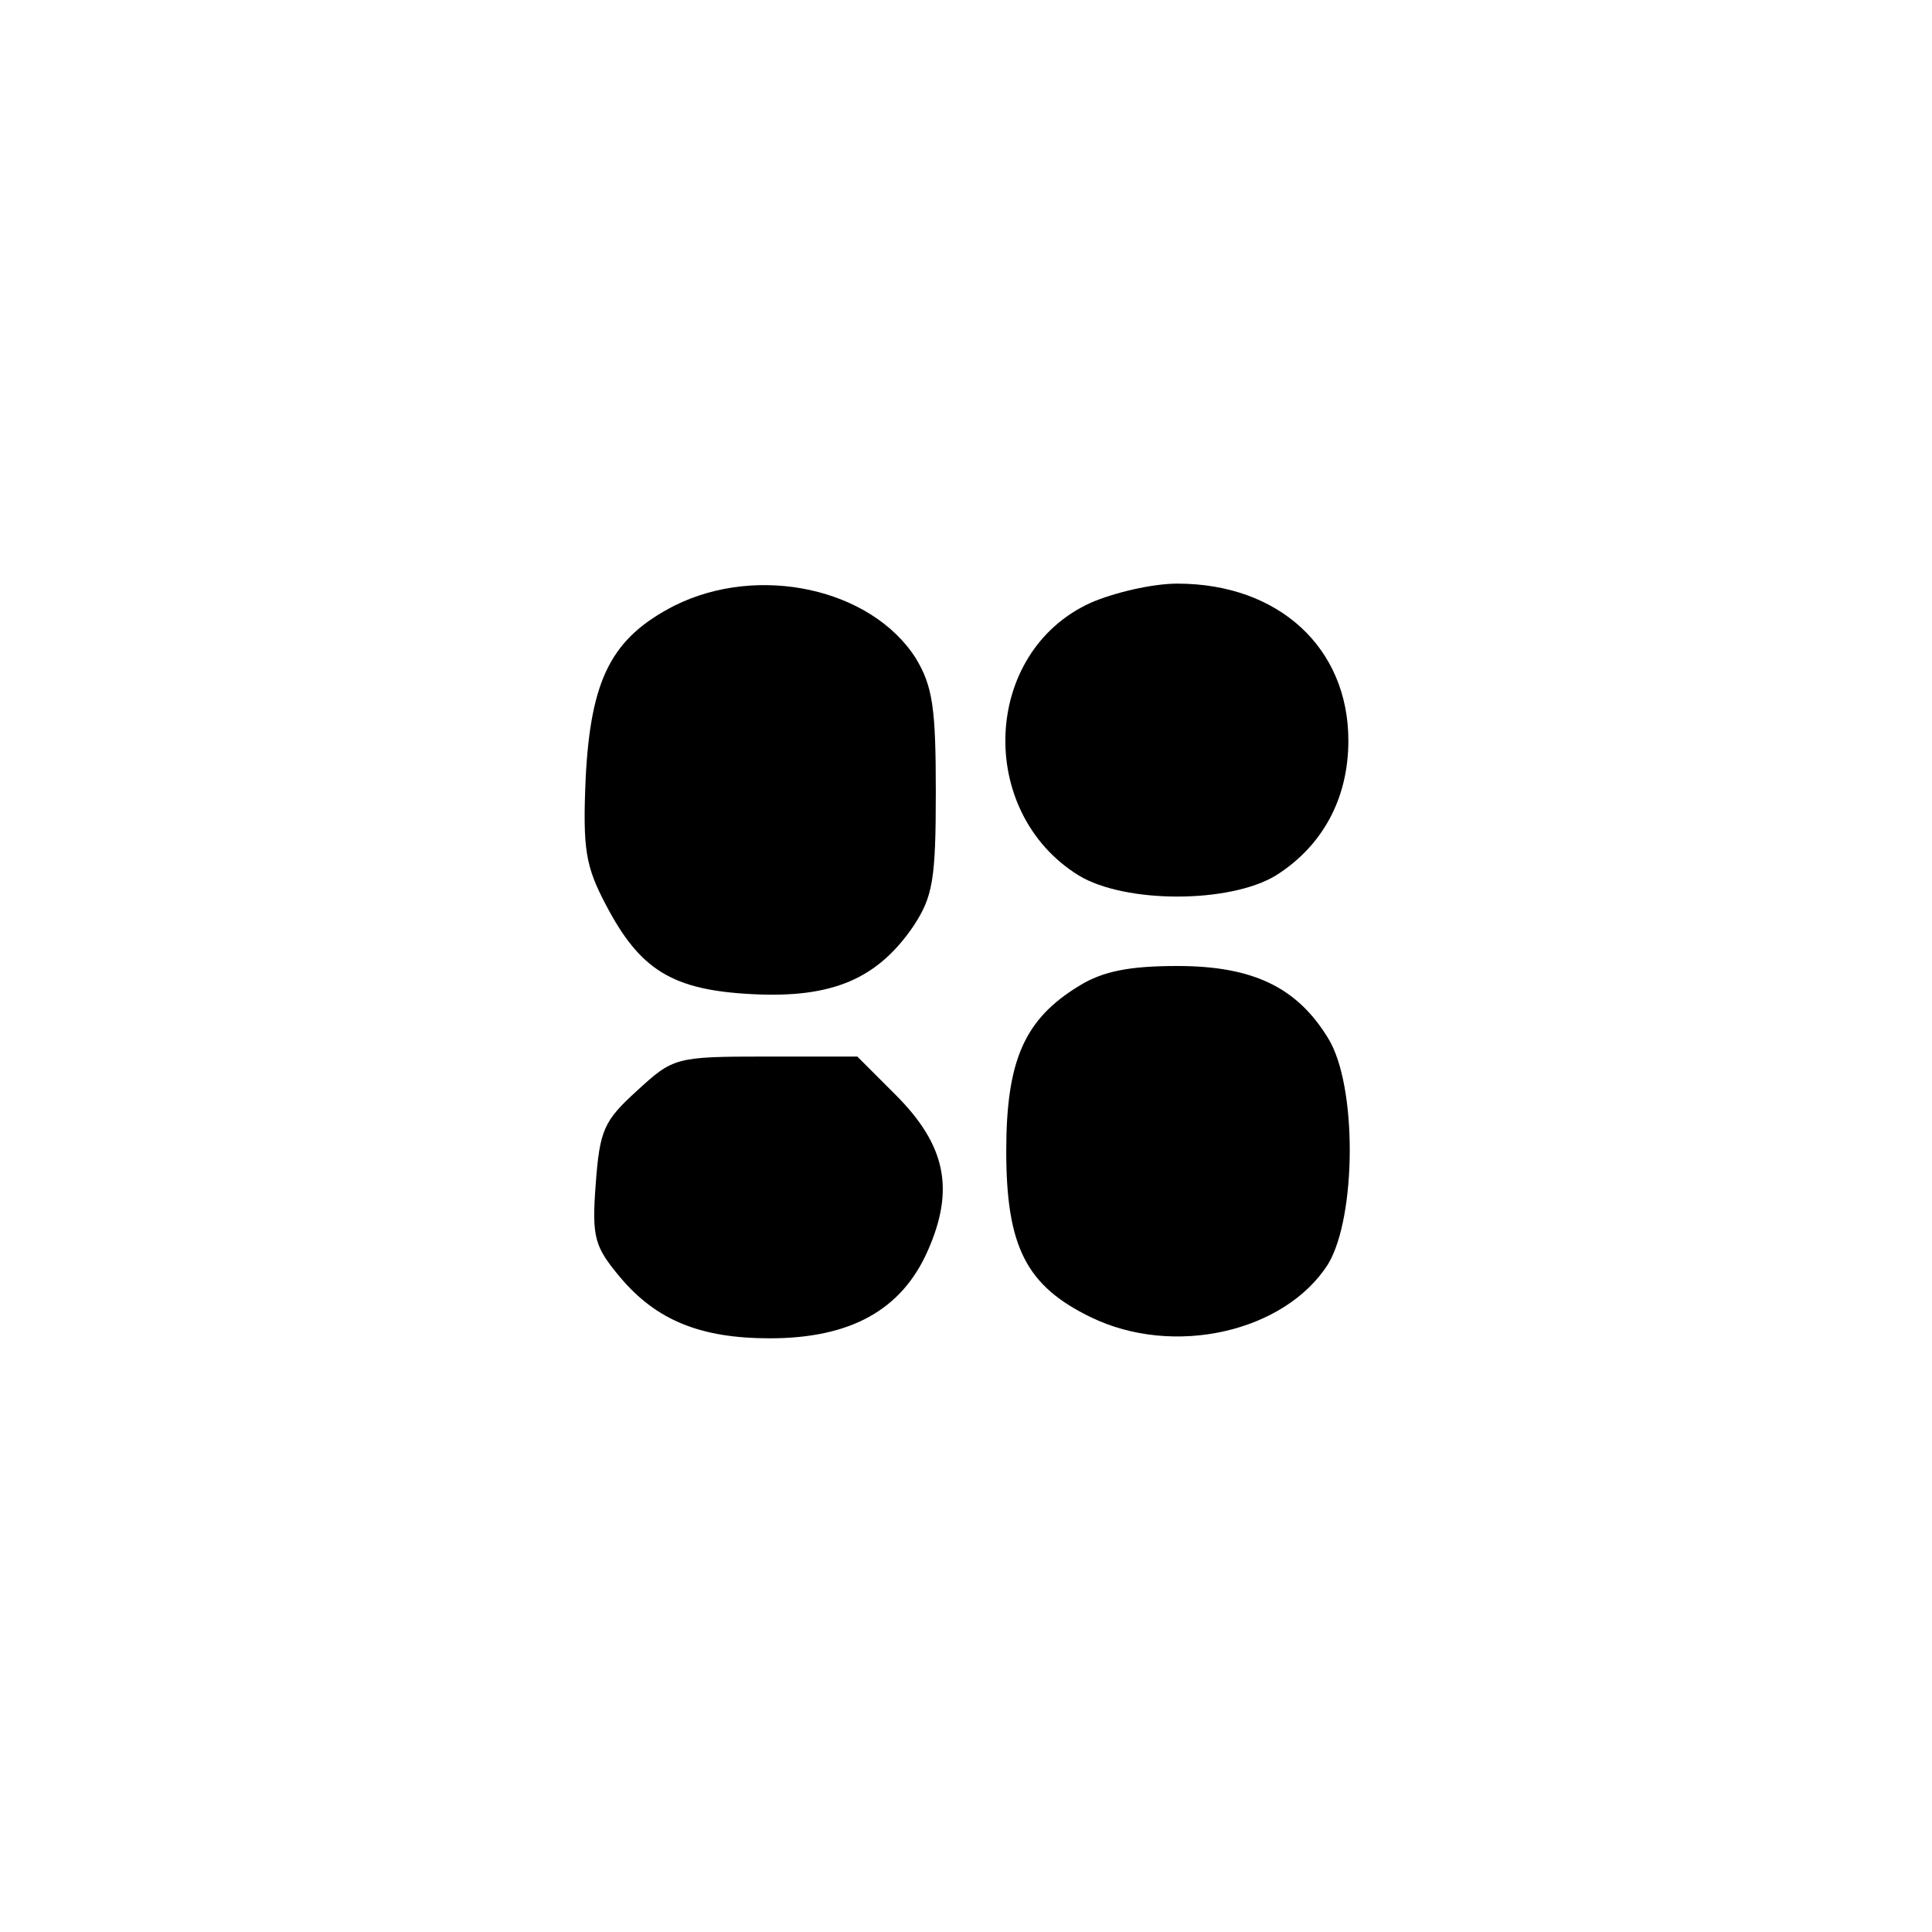 <?xml version="1.0" standalone="no"?>
<!DOCTYPE svg PUBLIC "-//W3C//DTD SVG 20010904//EN"
 "http://www.w3.org/TR/2001/REC-SVG-20010904/DTD/svg10.dtd">
<svg version="1.0" xmlns="http://www.w3.org/2000/svg"
 width="192pt" height="192pt" viewBox="0 0 192 192"
 preserveAspectRatio="xMidYMid meet">
<g transform="translate(0,192) scale(0.1,-0.1)"
fill="#000000" stroke="none">
811 c445 -92 729 -532 635 -987 -62 -301 -295 -546 -601 -630 -91 -26 -329
-26 -420 0 -291 80 -516 305 -596 596 -26 91 -26 329 0 420 120 433 542 692
982 601z"/>
<path d="M670 1318 c-62 -32 -83 -72 -88 -172 -3 -70 0 -87 20 -125 34 -65 66
-85 146 -89 79 -4 124 15 160 68 19 29 22 46 22 133 0 83 -3 105 -20 133 -44
69 -156 94 -240 52z"/>
<path d="M1084 1321 c-108 -49 -114 -208 -12 -271 46 -28 150 -28 196 0 46 29
72 76 72 134 0 92 -69 156 -170 156 -25 0 -63 -9 -86 -19z"/>
<path d="M1072 940 c-54 -33 -72 -74 -72 -164 0 -95 20 -134 84 -165 82 -40
193 -15 236 53 28 47 29 177 0 224 -31 51 -75 72 -150 72 -47 0 -74 -5 -98
-20z"/>
<path d="M633 836 c-33 -30 -37 -39 -41 -93 -4 -53 -1 -62 24 -92 36 -43 80
-61 149 -61 80 0 131 28 157 87 27 61 18 105 -32 155 l-38 38 -91 0 c-90 0
-92 -1 -128 -34z"/>
</g>
</svg>
